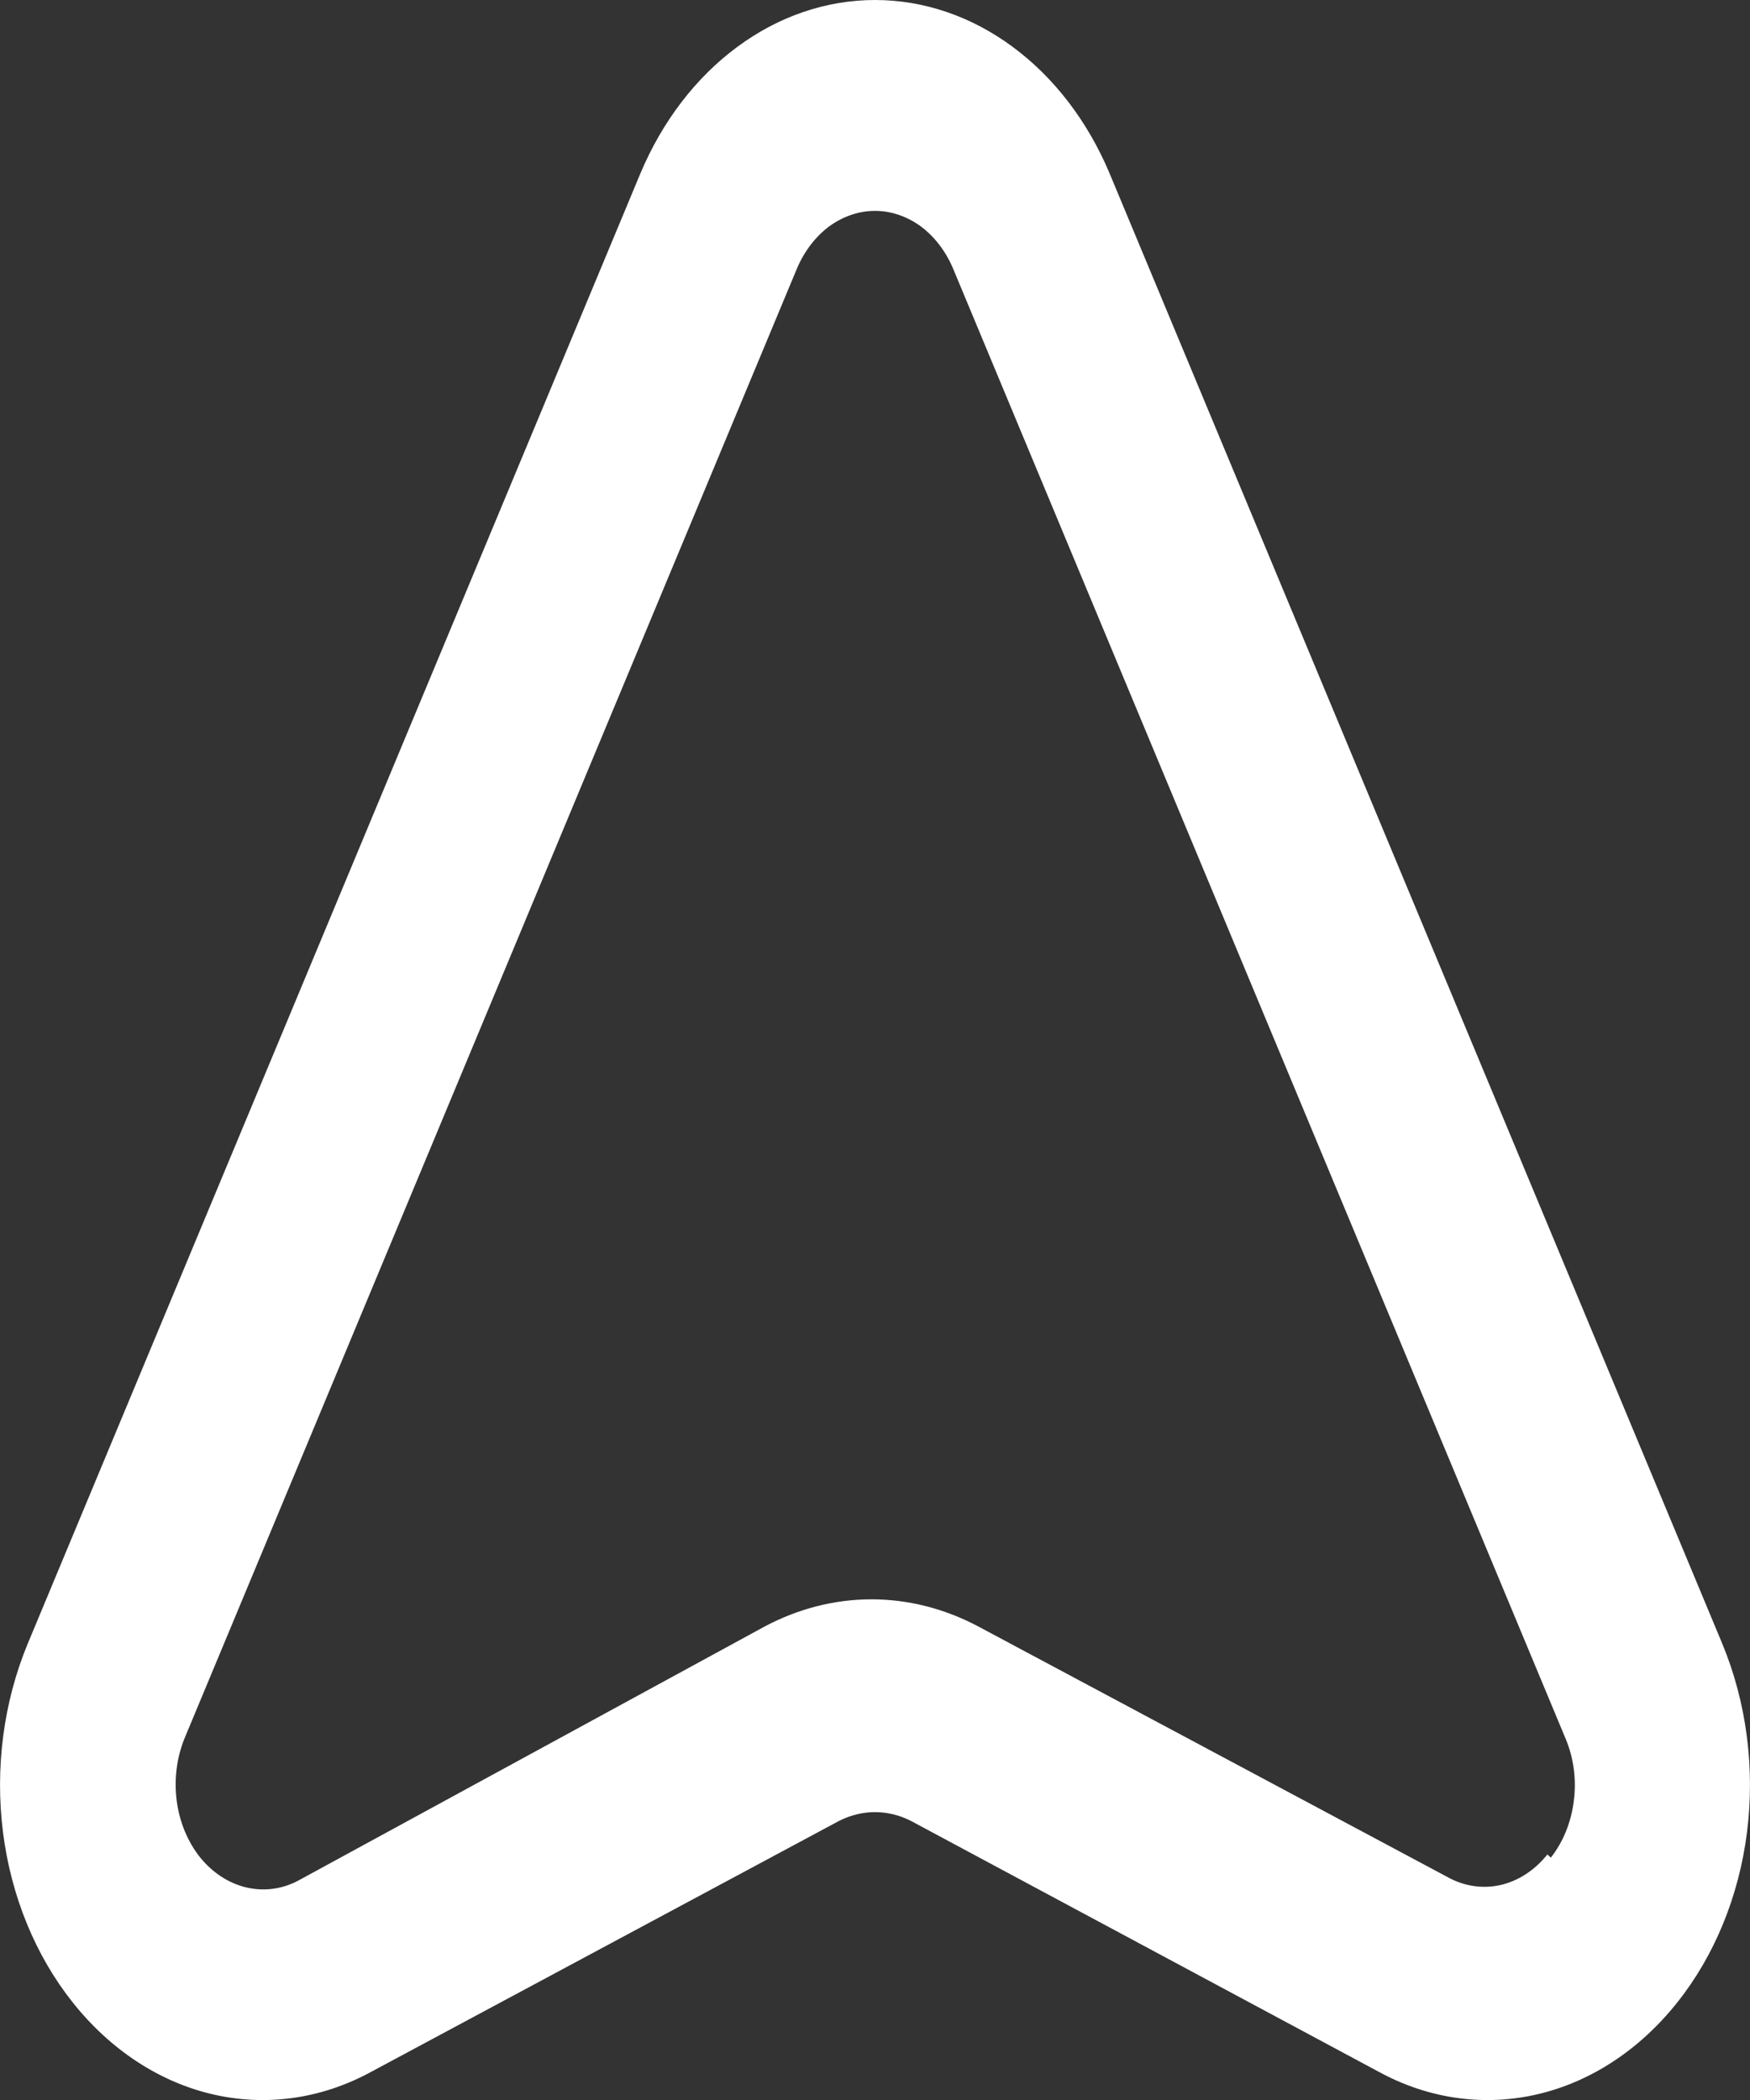 <svg width="10" height="12" viewBox="0 0 10 12" fill="none" xmlns="http://www.w3.org/2000/svg">
<rect x="0" y="0" width="10" height="12" fill="#333333" stroke="none"/>
<path d="M9.843 9.396L6.341 0.992C6.216 0.694 6.024 0.443 5.787 0.268C5.551 0.093 5.278 0 5 0C4.722 0 4.449 0.093 4.213 0.268C3.976 0.443 3.784 0.694 3.659 0.992L0.157 9.396C0.02 9.728 -0.029 10.103 0.017 10.469C0.063 10.835 0.203 11.176 0.416 11.443C0.629 11.711 0.906 11.894 1.209 11.966C1.512 12.038 1.826 11.996 2.108 11.846L4.795 10.405C4.86 10.372 4.93 10.355 5 10.355C5.07 10.355 5.14 10.372 5.205 10.405L7.892 11.846C8.174 11.996 8.488 12.038 8.791 11.966C9.094 11.894 9.371 11.711 9.584 11.443C9.797 11.176 9.937 10.835 9.983 10.469C10.029 10.103 9.98 9.728 9.843 9.396ZM8.842 10.597C8.771 10.686 8.678 10.747 8.577 10.771C8.476 10.794 8.371 10.78 8.277 10.729L5.59 9.294C5.398 9.192 5.19 9.139 4.98 9.139C4.77 9.139 4.562 9.192 4.37 9.294L1.703 10.747C1.61 10.796 1.506 10.809 1.406 10.785C1.306 10.761 1.214 10.701 1.143 10.613C1.073 10.525 1.026 10.413 1.01 10.292C0.994 10.171 1.009 10.047 1.053 9.937L4.555 1.532C4.597 1.434 4.661 1.351 4.739 1.293C4.818 1.236 4.908 1.205 5 1.205C5.092 1.205 5.182 1.236 5.261 1.293C5.339 1.351 5.403 1.434 5.445 1.532L8.947 9.937C8.993 10.047 9.009 10.171 8.993 10.292C8.978 10.413 8.932 10.526 8.862 10.615L8.842 10.597Z" fill="white"/>
</svg>
